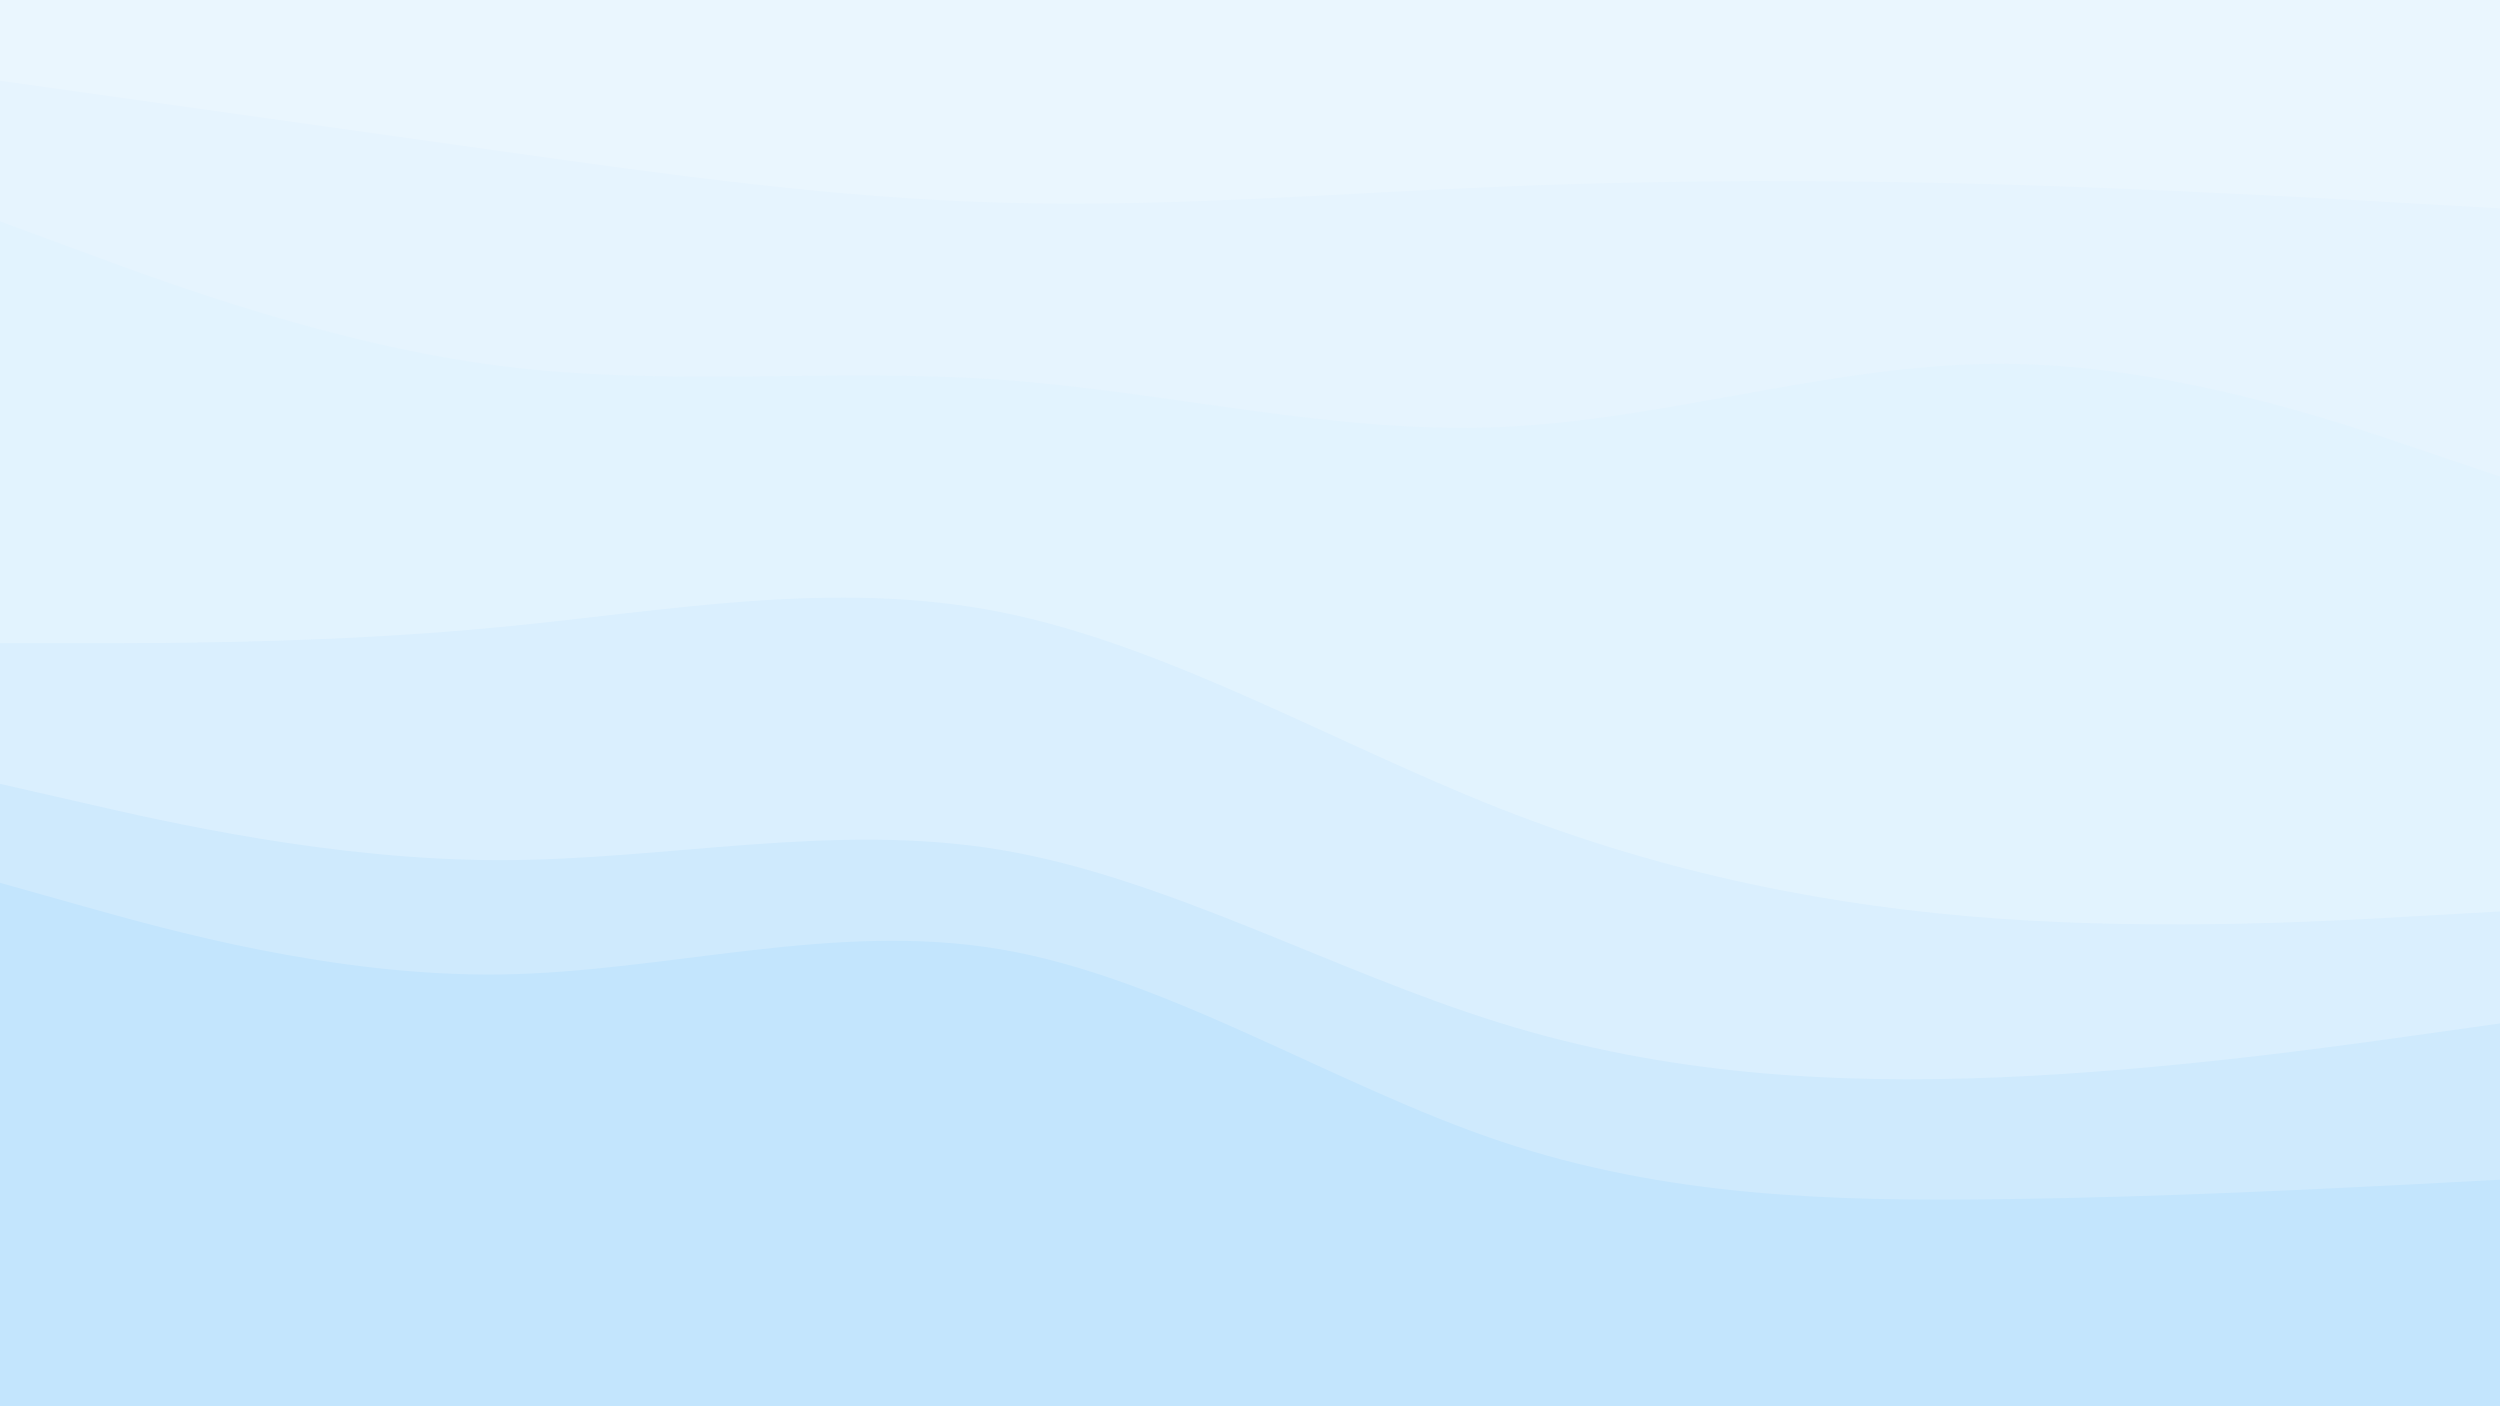 <svg id="visual" viewBox="0 0 960 540" width="960" height="540" xmlns="http://www.w3.org/2000/svg" xmlns:xlink="http://www.w3.org/1999/xlink" version="1.1"><rect x="0" y="0" width="960" height="540" fill="#333333" stroke="none"/><path d="M0 33L32 37.5C64 42 128 51 192 60C256 69 320 78 384 79.8C448 81.7 512 76.3 576 73.7C640 71 704 71 768 72.8C832 74.7 896 78.3 928 80.2L960 82L960 0L928 0C896 0 832 0 768 0C704 0 640 0 576 0C512 0 448 0 384 0C320 0 256 0 192 0C128 0 64 0 32 0L0 0Z" fill="#eaf6fe"></path><path d="M0 87L32 98.8C64 110.7 128 134.3 192 142.5C256 150.7 320 143.3 384 147.8C448 152.3 512 168.7 576 166C640 163.3 704 141.7 768 141.7C832 141.7 896 163.3 928 174.2L960 185L960 80L928 78.2C896 76.3 832 72.7 768 70.8C704 69 640 69 576 71.7C512 74.3 448 79.7 384 77.8C320 76 256 67 192 58C128 49 64 40 32 35.5L0 31Z" fill="#e6f4fe"></path><path d="M0 249L32 249C64 249 128 249 192 242.8C256 236.7 320 224.3 384 237C448 249.7 512 287.3 576 312.5C640 337.7 704 350.3 768 354.8C832 359.3 896 355.7 928 353.8L960 352L960 183L928 172.2C896 161.3 832 139.7 768 139.7C704 139.7 640 161.3 576 164C512 166.7 448 150.3 384 145.8C320 141.3 256 148.7 192 140.5C128 132.3 64 108.7 32 96.8L0 85Z" fill="#e2f3fe"></path><path d="M0 303L32 310.3C64 317.7 128 332.3 192 332.3C256 332.3 320 317.7 384 328.3C448 339 512 375 576 394.8C640 414.7 704 418.3 768 415.7C832 413 896 404 928 399.5L960 395L960 350L928 351.8C896 353.7 832 357.3 768 352.8C704 348.3 640 335.7 576 310.5C512 285.3 448 247.7 384 235C320 222.3 256 234.7 192 240.8C128 247 64 247 32 247L0 247Z" fill="#daeffe"></path><path d="M0 341L32 350C64 359 128 377 192 376.2C256 375.3 320 355.7 384 366.5C448 377.3 512 418.7 576 440.2C640 461.7 704 463.3 768 462.5C832 461.7 896 458.3 928 456.7L960 455L960 393L928 397.5C896 402 832 411 768 413.7C704 416.3 640 412.7 576 392.8C512 373 448 337 384 326.3C320 315.7 256 330.3 192 330.3C128 330.3 64 315.7 32 308.3L0 301Z" fill="#cfeafd"></path><path d="M0 541L32 541C64 541 128 541 192 541C256 541 320 541 384 541C448 541 512 541 576 541C640 541 704 541 768 541C832 541 896 541 928 541L960 541L960 453L928 454.7C896 456.3 832 459.7 768 460.5C704 461.3 640 459.7 576 438.2C512 416.7 448 375.3 384 364.5C320 353.7 256 373.3 192 374.2C128 375 64 357 32 348L0 339Z" fill="#c3e5fd"></path></svg>